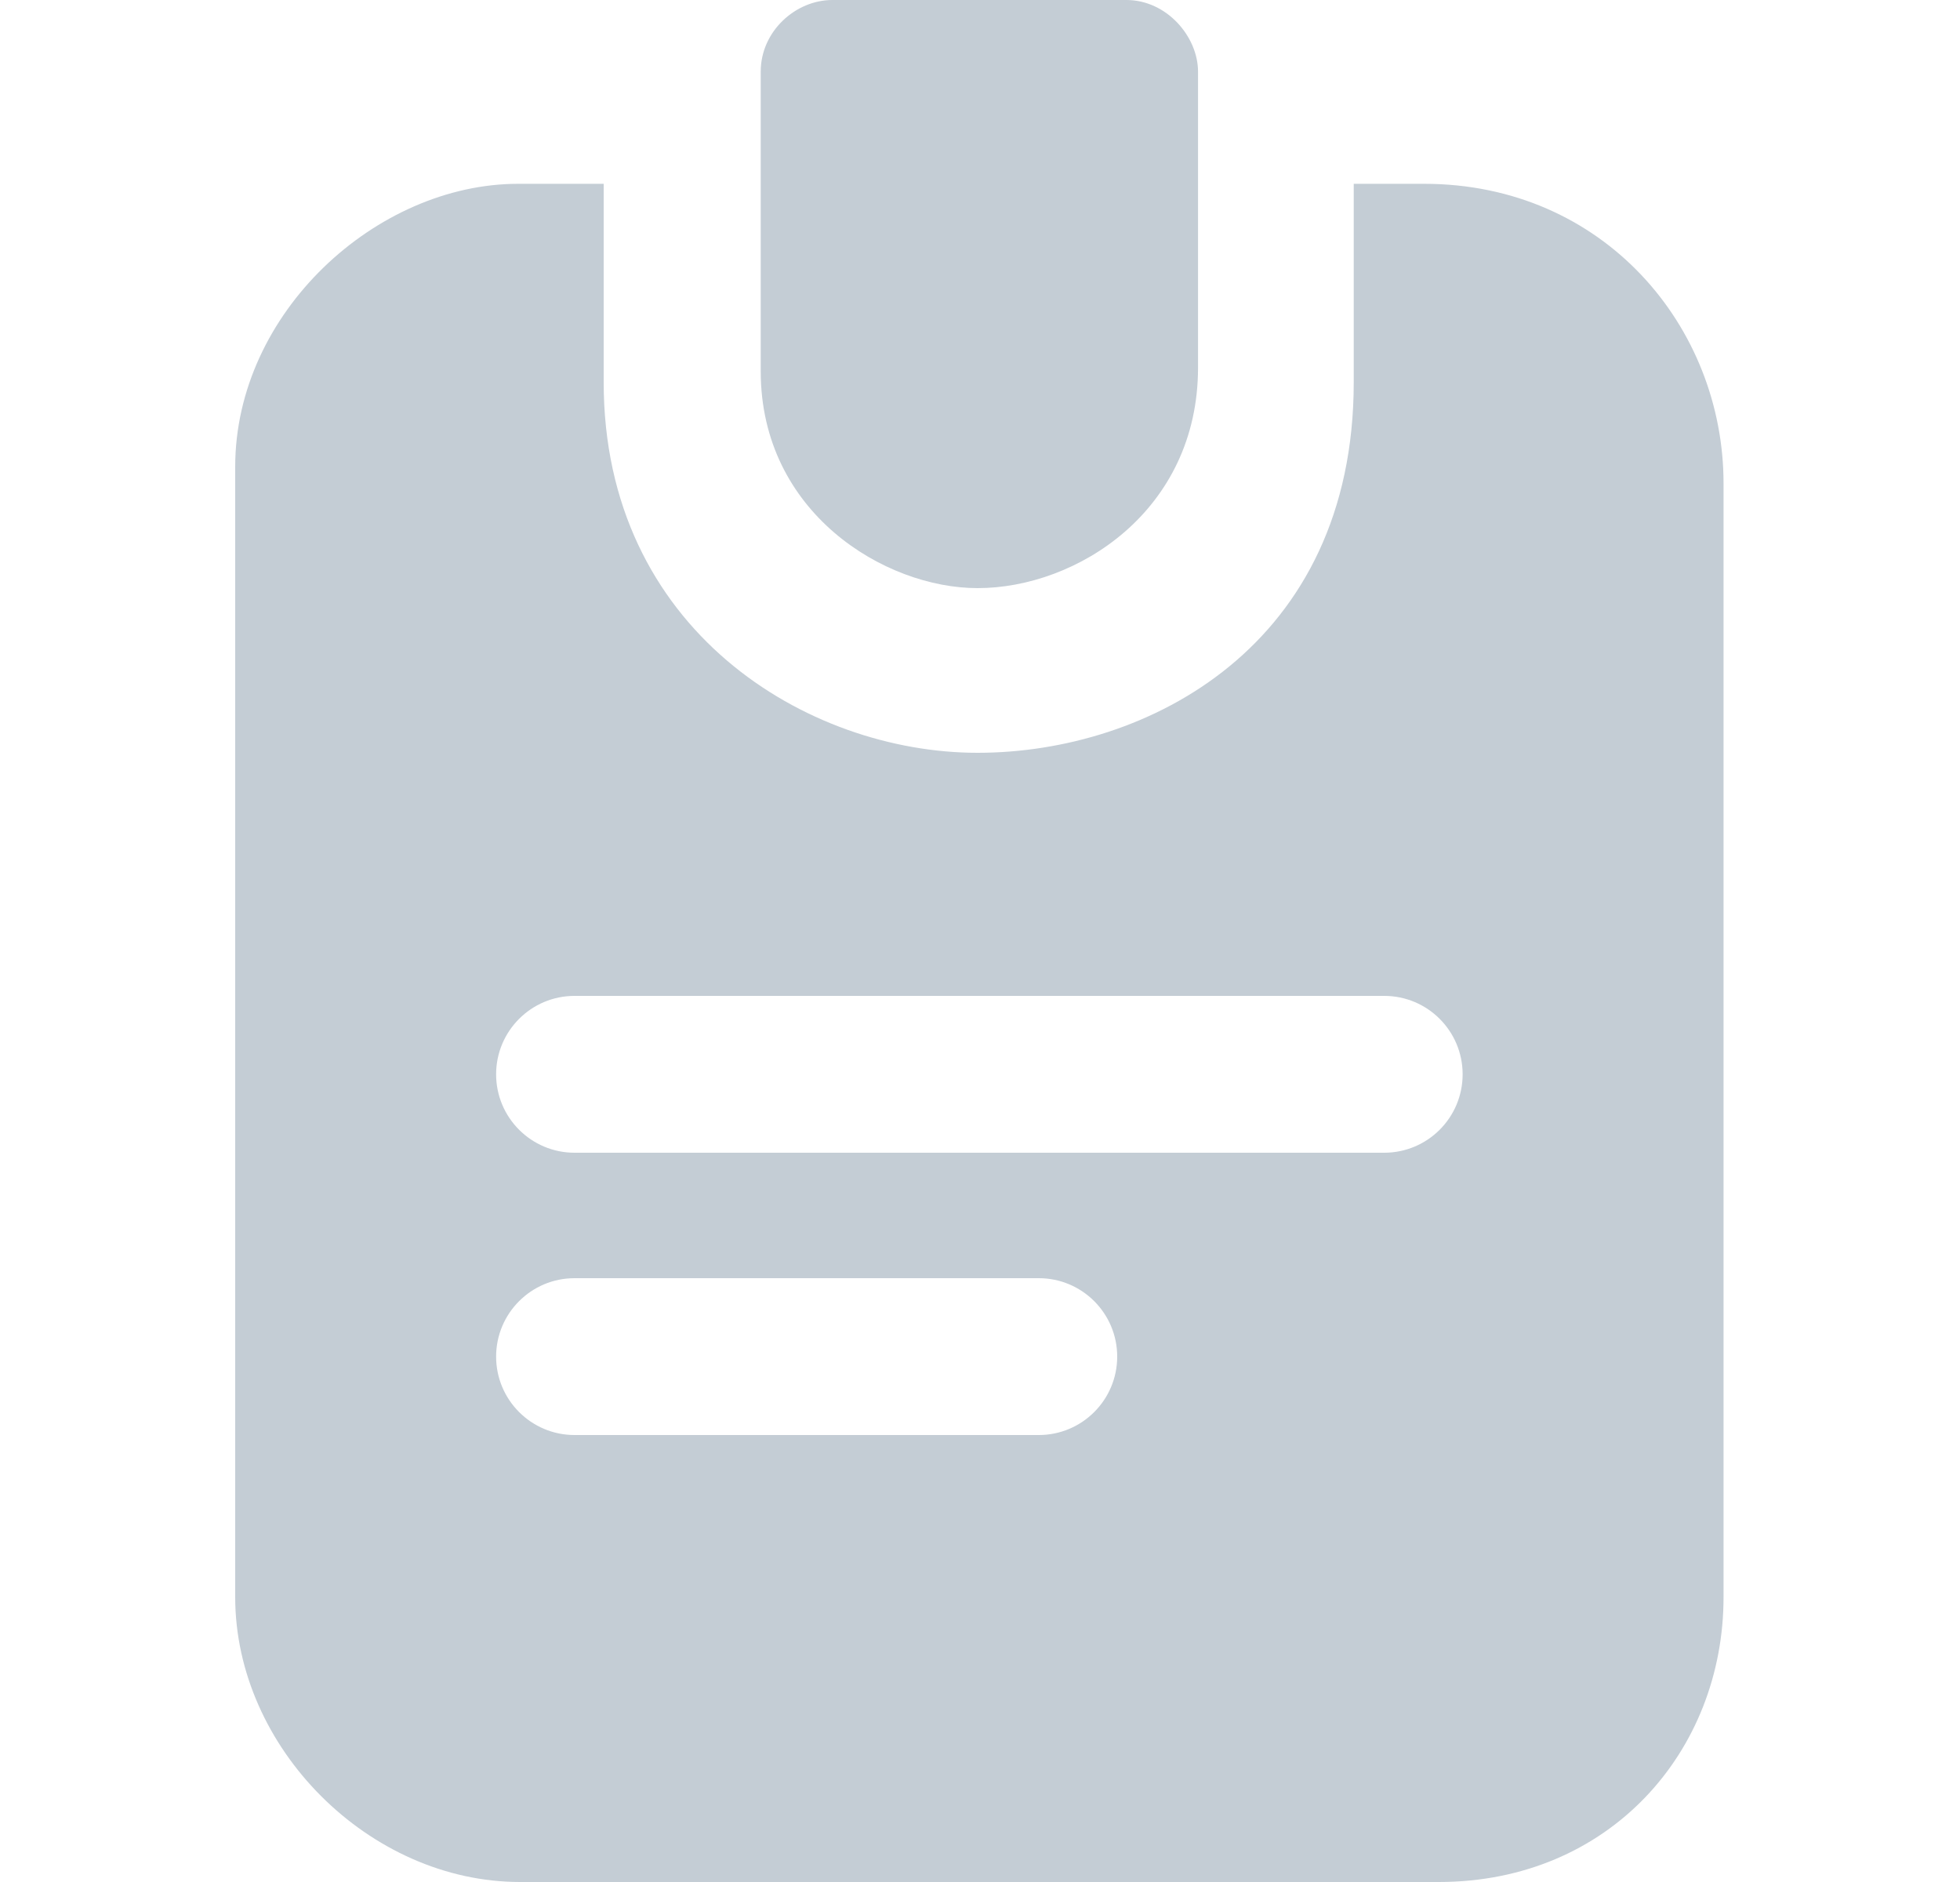 <svg xmlns="http://www.w3.org/2000/svg" width="25" height="24" viewBox="0 0 25 24" fill="none">
  <g clip-path="url(#clip0_1_20151)">
    <path fill-rule="evenodd" clip-rule="evenodd" d="M9.703 0.914C9.703 0.398 10.148 0 10.617 0H14.367C14.883 0 15.281 0.469 15.281 0.914V4.688C15.281 6.516 13.734 7.5 12.469 7.5C11.287 7.5 9.703 6.539 9.703 4.734V0.914ZM7.7 2.344H6.609C4.805 2.344 3 3.984 3 5.953V20.367C3 22.289 4.711 24 6.633 24H18.352C20.527 24 21.984 22.336 21.984 20.367V6.164C21.984 4.172 20.461 2.344 18.164 2.344H17.267V4.875C17.267 8.233 14.64 9.6 12.469 9.6C10.297 9.6 7.7 8.033 7.7 4.875V2.344ZM7.328 12.7C6.776 12.7 6.328 13.148 6.328 13.7C6.328 14.252 6.776 14.7 7.328 14.7H17.656C18.209 14.7 18.656 14.252 18.656 13.7C18.656 13.148 18.209 12.7 17.656 12.7H7.328ZM6.328 17.3C6.328 16.748 6.776 16.3 7.328 16.3H13.25C13.802 16.3 14.25 16.748 14.25 17.3C14.25 17.852 13.802 18.3 13.25 18.3H7.328C6.776 18.3 6.328 17.852 6.328 17.3Z" fill="#C4CDD5"/>
  </g>
  <defs>
    <clipPath id="clip0_1_20151">
      <rect width="24" height="24" fill="white" transform="translate(0.5)"/>
    </clipPath>
  </defs>
</svg>